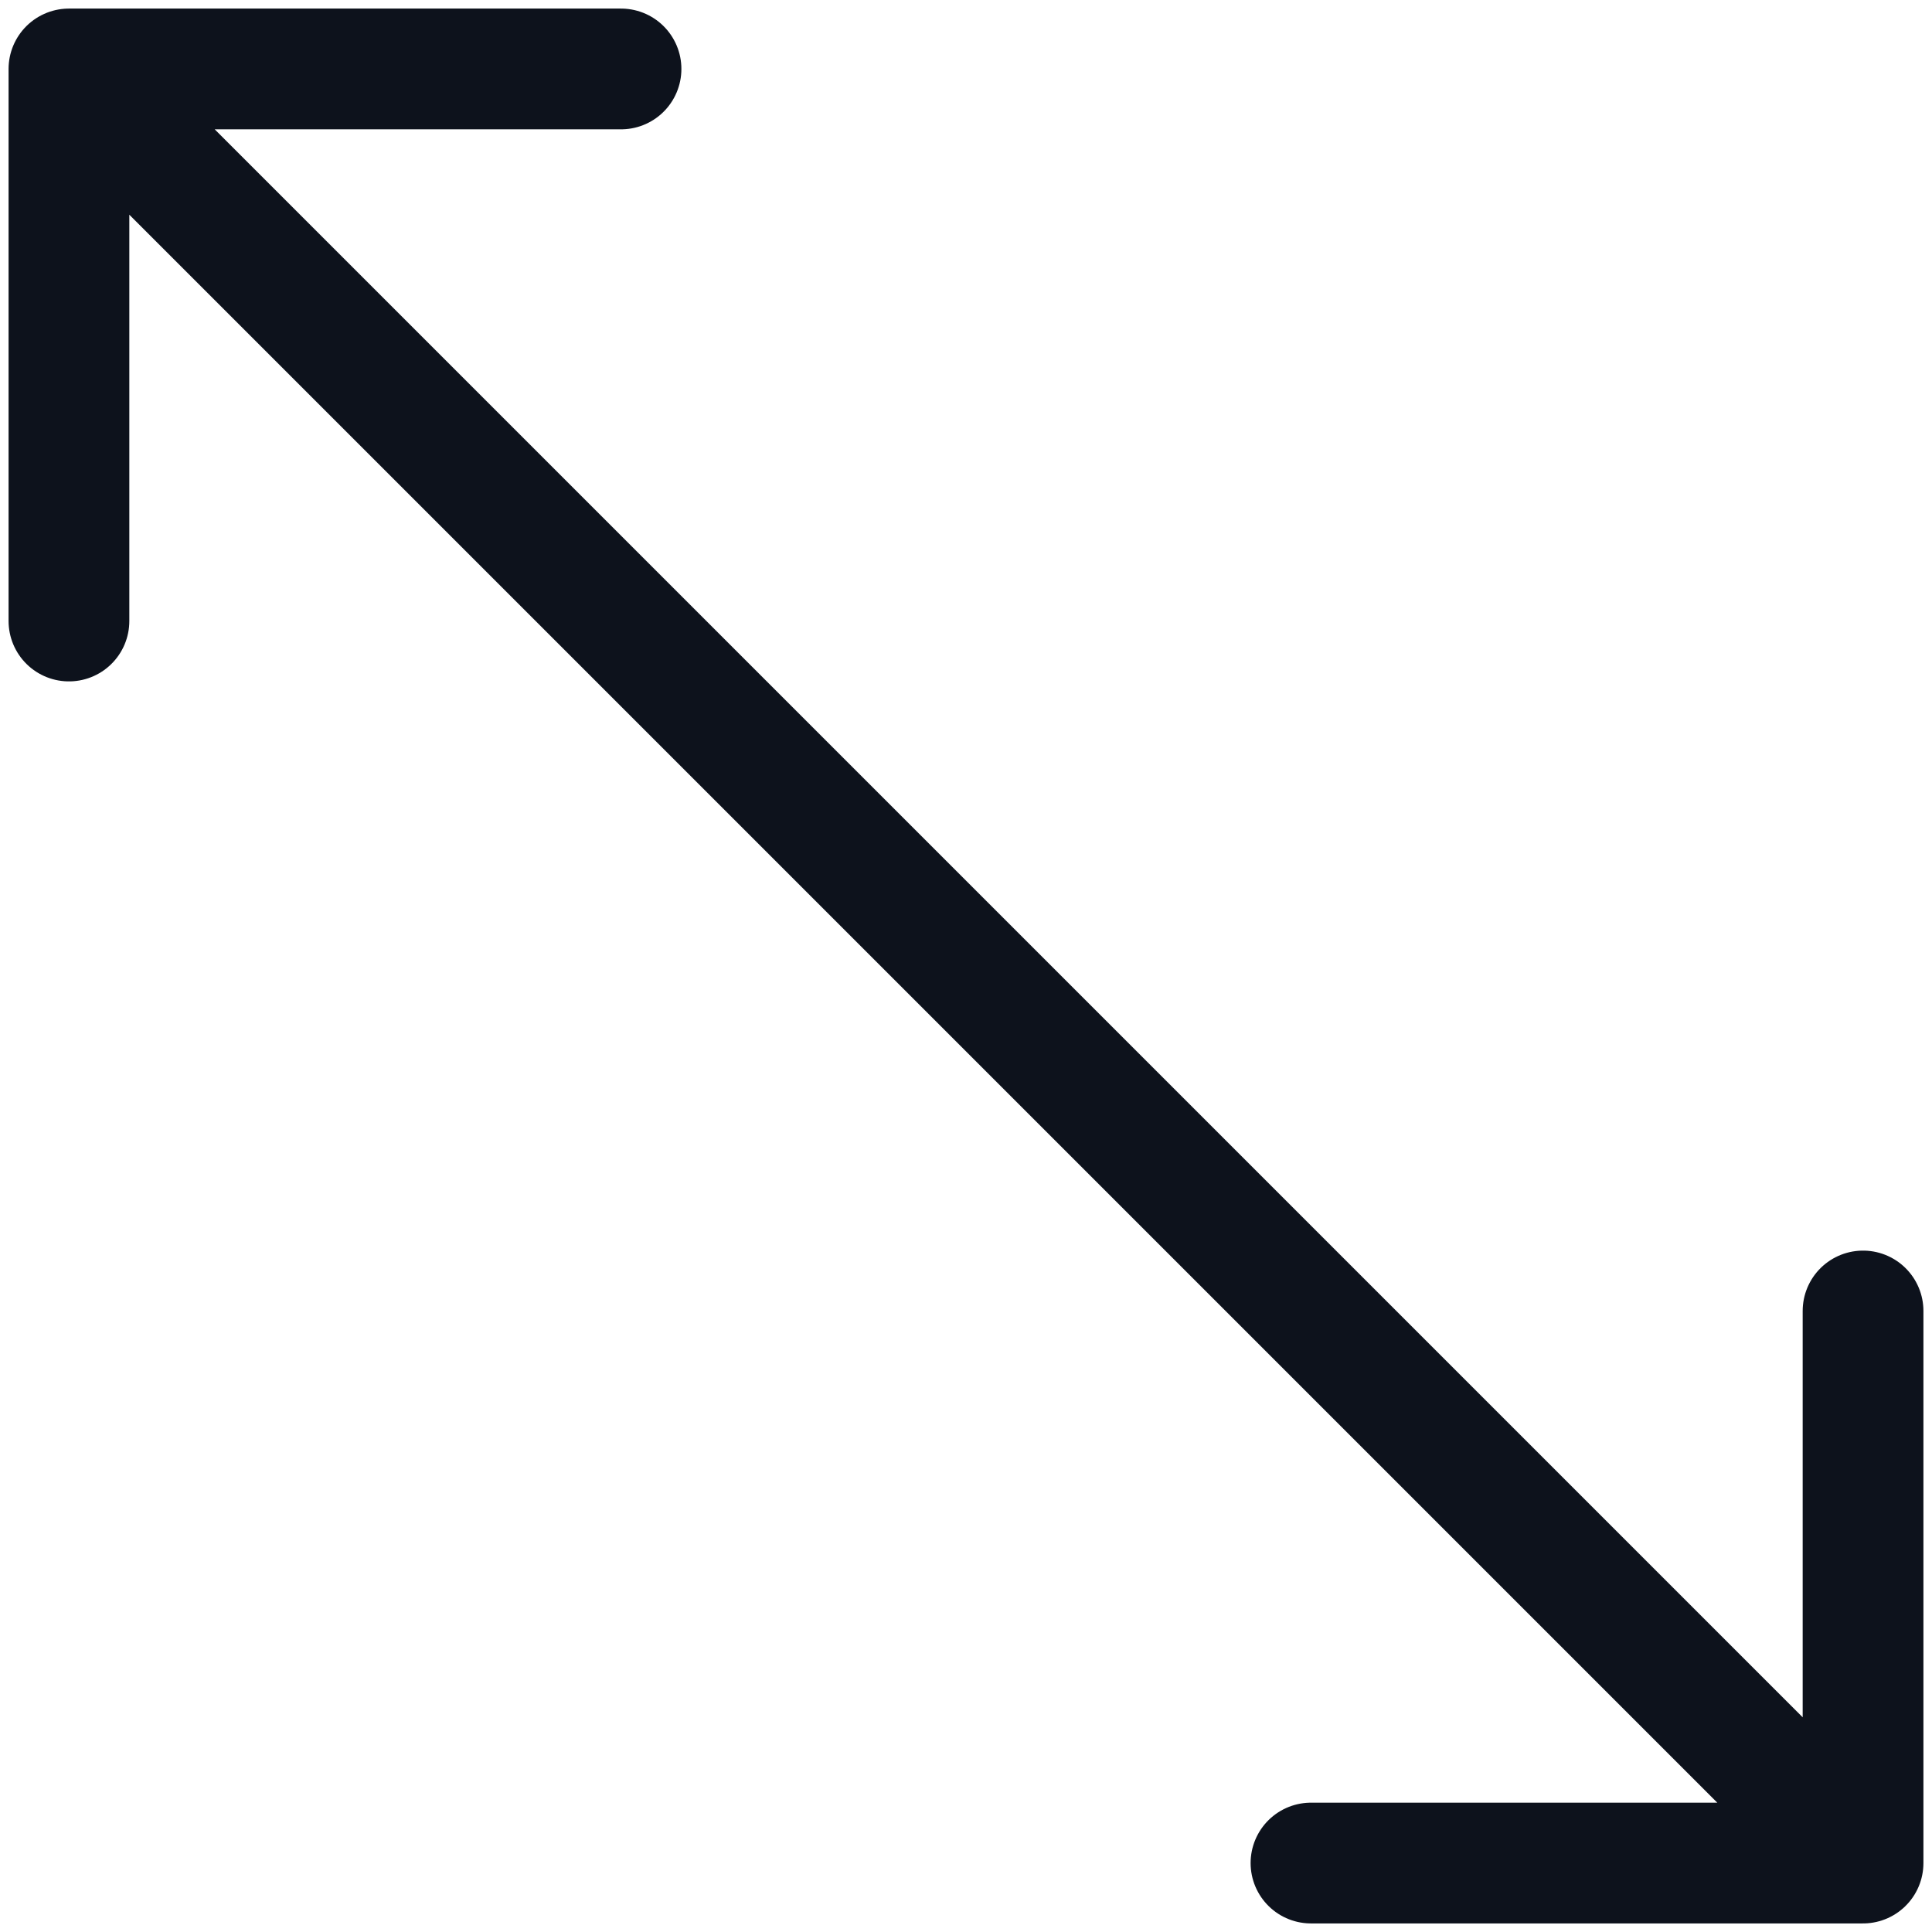 <svg width="16" height="16" viewBox="0 0 16 16" fill="none" xmlns="http://www.w3.org/2000/svg">
<path d="M5.143 0.571H0.571M0.571 0.571V5.143M0.571 0.571L15.429 15.429M15.429 15.429H10.857M15.429 15.429V10.857" stroke="#0D121C" stroke-linecap="round" stroke-linejoin="round"/>
</svg>

